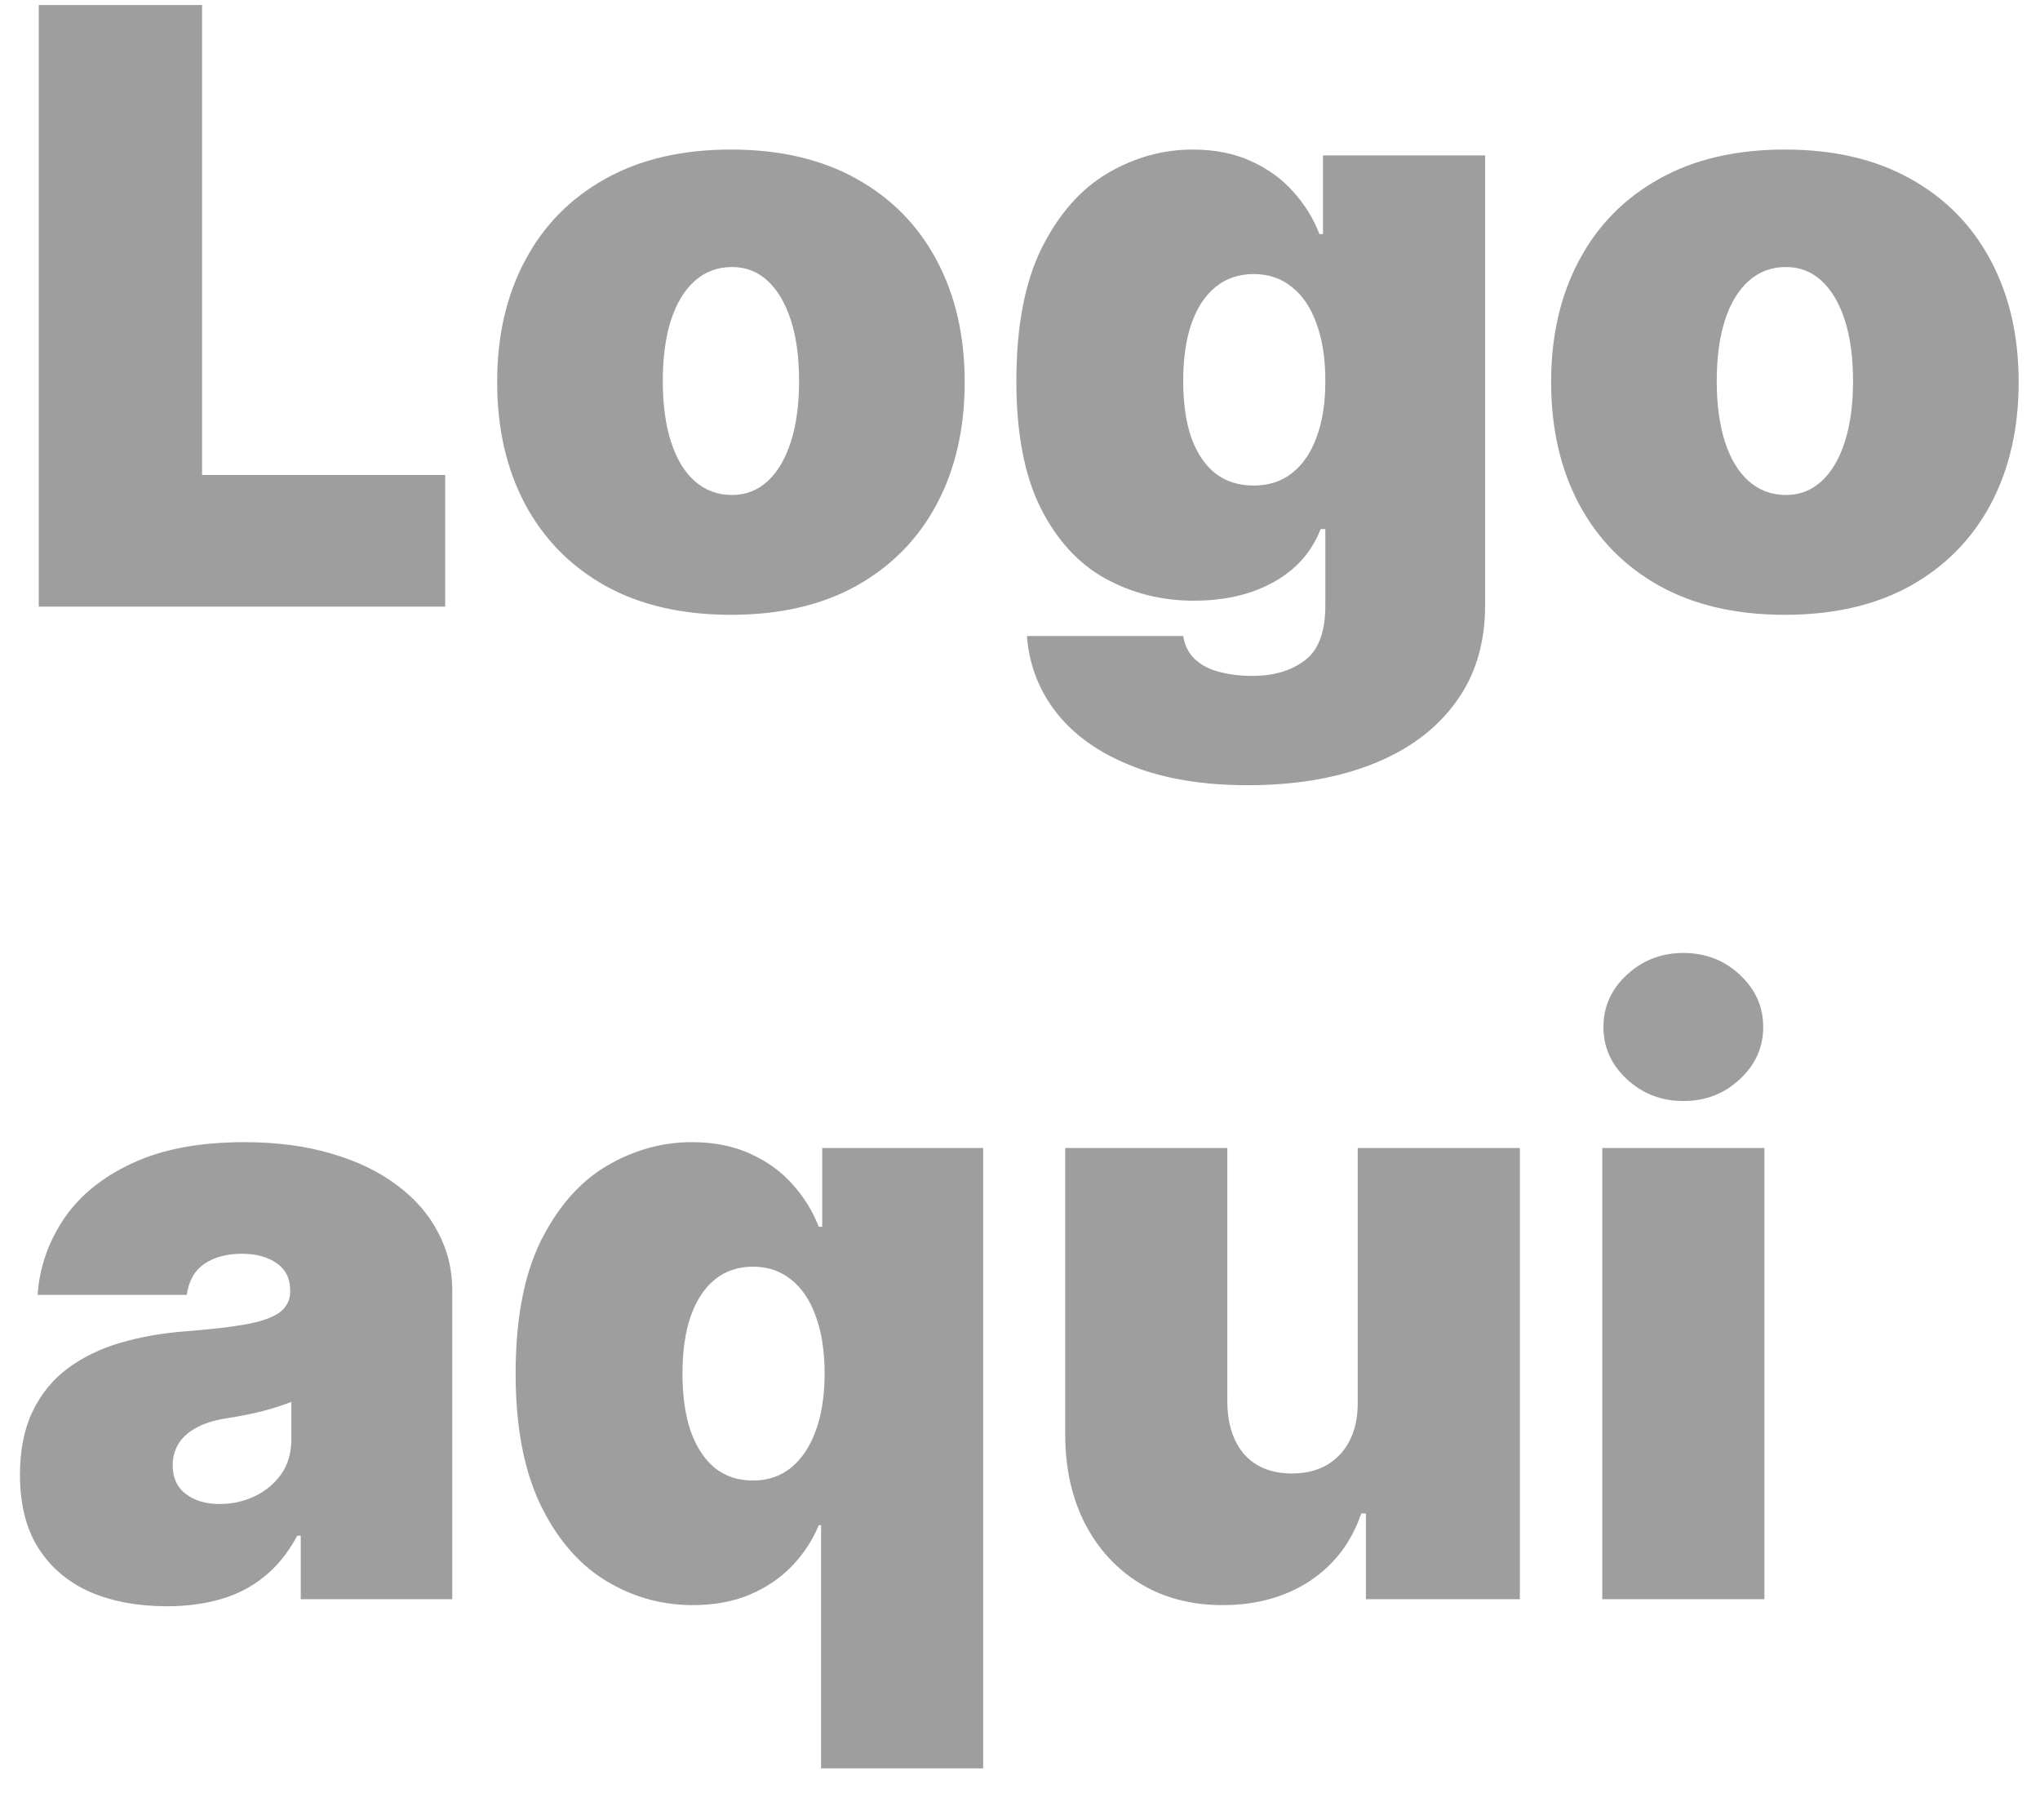 <svg width="37" height="33" viewBox="0 0 37 33" fill="none" xmlns="http://www.w3.org/2000/svg">
<path d="M0.703 11V0.091H3.665V8.614H8.075V11H0.703ZM13.257 11.149C12.369 11.149 11.609 10.973 10.977 10.622C10.345 10.267 9.86 9.773 9.523 9.141C9.185 8.505 9.017 7.768 9.017 6.93C9.017 6.092 9.185 5.357 9.523 4.725C9.86 4.089 10.345 3.596 10.977 3.244C11.609 2.889 12.369 2.712 13.257 2.712C14.145 2.712 14.905 2.889 15.537 3.244C16.169 3.596 16.654 4.089 16.991 4.725C17.328 5.357 17.497 6.092 17.497 6.93C17.497 7.768 17.328 8.505 16.991 9.141C16.654 9.773 16.169 10.267 15.537 10.622C14.905 10.973 14.145 11.149 13.257 11.149ZM13.278 8.976C13.527 8.976 13.742 8.892 13.923 8.726C14.104 8.559 14.244 8.321 14.344 8.012C14.443 7.703 14.493 7.335 14.493 6.909C14.493 6.479 14.443 6.112 14.344 5.806C14.244 5.498 14.104 5.26 13.923 5.093C13.742 4.926 13.527 4.842 13.278 4.842C13.015 4.842 12.79 4.926 12.602 5.093C12.413 5.26 12.27 5.498 12.17 5.806C12.071 6.112 12.021 6.479 12.021 6.909C12.021 7.335 12.071 7.703 12.17 8.012C12.27 8.321 12.413 8.559 12.602 8.726C12.79 8.892 13.015 8.976 13.278 8.976ZM22.632 14.239C21.811 14.239 21.108 14.121 20.523 13.887C19.94 13.656 19.487 13.337 19.164 12.928C18.845 12.523 18.665 12.058 18.626 11.533H21.46C21.488 11.707 21.559 11.847 21.673 11.954C21.787 12.06 21.932 12.136 22.11 12.182C22.291 12.232 22.493 12.257 22.717 12.257C23.097 12.257 23.411 12.165 23.66 11.98C23.912 11.796 24.038 11.462 24.038 10.979V9.594H23.953C23.846 9.871 23.683 10.107 23.463 10.302C23.243 10.494 22.978 10.641 22.669 10.744C22.36 10.844 22.021 10.893 21.652 10.893C21.069 10.893 20.533 10.758 20.043 10.489C19.557 10.219 19.166 9.791 18.871 9.205C18.58 8.619 18.434 7.854 18.434 6.909C18.434 5.922 18.587 5.119 18.892 4.501C19.201 3.884 19.599 3.431 20.086 3.143C20.576 2.855 21.091 2.712 21.63 2.712C22.035 2.712 22.39 2.783 22.696 2.925C23.001 3.063 23.257 3.25 23.463 3.484C23.669 3.715 23.825 3.969 23.932 4.246H23.995V2.818H26.936V10.979C26.936 11.671 26.756 12.259 26.398 12.742C26.043 13.228 25.542 13.599 24.896 13.855C24.249 14.111 23.495 14.239 22.632 14.239ZM22.738 8.805C23.008 8.805 23.239 8.731 23.431 8.582C23.626 8.429 23.775 8.212 23.878 7.932C23.985 7.648 24.038 7.307 24.038 6.909C24.038 6.504 23.985 6.158 23.878 5.87C23.775 5.579 23.626 5.357 23.431 5.205C23.239 5.048 23.008 4.97 22.738 4.97C22.468 4.97 22.238 5.048 22.046 5.205C21.858 5.357 21.712 5.579 21.609 5.87C21.51 6.158 21.46 6.504 21.46 6.909C21.46 7.314 21.51 7.658 21.609 7.942C21.712 8.223 21.858 8.438 22.046 8.587C22.238 8.733 22.468 8.805 22.738 8.805ZM32.373 11.149C31.485 11.149 30.725 10.973 30.093 10.622C29.461 10.267 28.976 9.773 28.639 9.141C28.302 8.505 28.133 7.768 28.133 6.93C28.133 6.092 28.302 5.357 28.639 4.725C28.976 4.089 29.461 3.596 30.093 3.244C30.725 2.889 31.485 2.712 32.373 2.712C33.261 2.712 34.021 2.889 34.653 3.244C35.285 3.596 35.77 4.089 36.107 4.725C36.444 5.357 36.613 6.092 36.613 6.93C36.613 7.768 36.444 8.505 36.107 9.141C35.77 9.773 35.285 10.267 34.653 10.622C34.021 10.973 33.261 11.149 32.373 11.149ZM32.394 8.976C32.643 8.976 32.858 8.892 33.039 8.726C33.22 8.559 33.36 8.321 33.46 8.012C33.559 7.703 33.609 7.335 33.609 6.909C33.609 6.479 33.559 6.112 33.46 5.806C33.36 5.498 33.22 5.26 33.039 5.093C32.858 4.926 32.643 4.842 32.394 4.842C32.132 4.842 31.906 4.926 31.718 5.093C31.53 5.26 31.386 5.498 31.286 5.806C31.187 6.112 31.137 6.479 31.137 6.909C31.137 7.335 31.187 7.703 31.286 8.012C31.386 8.321 31.53 8.559 31.718 8.726C31.906 8.892 32.132 8.976 32.394 8.976ZM3.026 29.128C2.504 29.128 2.042 29.043 1.641 28.872C1.243 28.698 0.93 28.435 0.703 28.084C0.476 27.732 0.362 27.285 0.362 26.741C0.362 26.294 0.439 25.912 0.591 25.596C0.744 25.277 0.957 25.016 1.23 24.813C1.504 24.611 1.822 24.456 2.184 24.35C2.55 24.243 2.944 24.174 3.366 24.142C3.825 24.107 4.192 24.064 4.469 24.014C4.75 23.961 4.952 23.888 5.076 23.796C5.201 23.7 5.263 23.574 5.263 23.418V23.396C5.263 23.183 5.181 23.02 5.018 22.906C4.854 22.793 4.645 22.736 4.389 22.736C4.109 22.736 3.88 22.798 3.702 22.922C3.528 23.043 3.423 23.229 3.388 23.482H0.682C0.717 22.984 0.875 22.526 1.156 22.107C1.44 21.685 1.854 21.347 2.397 21.095C2.94 20.84 3.619 20.712 4.432 20.712C5.018 20.712 5.543 20.781 6.009 20.919C6.474 21.054 6.87 21.244 7.196 21.489C7.523 21.731 7.772 22.015 7.942 22.342C8.116 22.665 8.203 23.016 8.203 23.396V29H5.455V27.849H5.391C5.227 28.155 5.028 28.402 4.794 28.59C4.563 28.778 4.299 28.915 4 29C3.706 29.085 3.381 29.128 3.026 29.128ZM3.984 27.274C4.208 27.274 4.418 27.228 4.613 27.136C4.812 27.043 4.973 26.91 5.098 26.736C5.222 26.562 5.284 26.351 5.284 26.102V25.421C5.206 25.452 5.123 25.483 5.034 25.511C4.949 25.539 4.856 25.566 4.757 25.591C4.661 25.616 4.558 25.639 4.448 25.66C4.341 25.681 4.229 25.701 4.112 25.719C3.885 25.754 3.699 25.813 3.553 25.895C3.411 25.973 3.304 26.07 3.233 26.188C3.166 26.301 3.132 26.429 3.132 26.571C3.132 26.798 3.212 26.972 3.372 27.093C3.532 27.214 3.736 27.274 3.984 27.274ZM14.892 32.068V27.658H14.85C14.736 27.935 14.572 28.183 14.36 28.403C14.15 28.62 13.894 28.792 13.592 28.92C13.294 29.044 12.953 29.107 12.57 29.107C11.987 29.107 11.451 28.954 10.961 28.648C10.475 28.343 10.084 27.88 9.789 27.258C9.498 26.637 9.352 25.854 9.352 24.909C9.352 23.922 9.505 23.119 9.81 22.501C10.119 21.884 10.517 21.431 11.004 21.143C11.494 20.855 12.009 20.712 12.548 20.712C12.953 20.712 13.308 20.783 13.614 20.925C13.919 21.063 14.175 21.25 14.381 21.484C14.587 21.715 14.743 21.969 14.85 22.246H14.913V20.818H17.832V32.068H14.892ZM13.656 26.848C13.926 26.848 14.157 26.77 14.349 26.614C14.544 26.454 14.693 26.23 14.796 25.942C14.903 25.651 14.956 25.307 14.956 24.909C14.956 24.504 14.903 24.158 14.796 23.87C14.693 23.579 14.544 23.357 14.349 23.204C14.157 23.048 13.926 22.97 13.656 22.97C13.386 22.97 13.156 23.048 12.964 23.204C12.776 23.357 12.63 23.579 12.527 23.87C12.428 24.158 12.378 24.504 12.378 24.909C12.378 25.314 12.428 25.662 12.527 25.953C12.63 26.241 12.776 26.463 12.964 26.619C13.156 26.772 13.386 26.848 13.656 26.848ZM24.625 25.421V20.818H27.566V29H24.774V27.445H24.689C24.512 27.967 24.201 28.375 23.757 28.67C23.313 28.961 22.786 29.107 22.175 29.107C21.603 29.107 21.103 28.975 20.673 28.712C20.247 28.45 19.915 28.087 19.677 27.626C19.442 27.164 19.323 26.635 19.32 26.038V20.818H22.26V25.421C22.264 25.825 22.367 26.143 22.569 26.374C22.775 26.605 23.063 26.72 23.432 26.72C23.677 26.72 23.889 26.669 24.066 26.566C24.247 26.459 24.386 26.31 24.482 26.118C24.581 25.923 24.629 25.69 24.625 25.421ZM29.061 29V20.818H32.002V29H29.061ZM30.531 19.966C30.134 19.966 29.793 19.834 29.509 19.572C29.224 19.309 29.082 18.993 29.082 18.624C29.082 18.254 29.224 17.938 29.509 17.675C29.793 17.413 30.134 17.281 30.531 17.281C30.933 17.281 31.273 17.413 31.554 17.675C31.838 17.938 31.98 18.254 31.98 18.624C31.98 18.993 31.838 19.309 31.554 19.572C31.273 19.834 30.933 19.966 30.531 19.966Z" fill="black" fill-opacity="0.38"/>
</svg>
